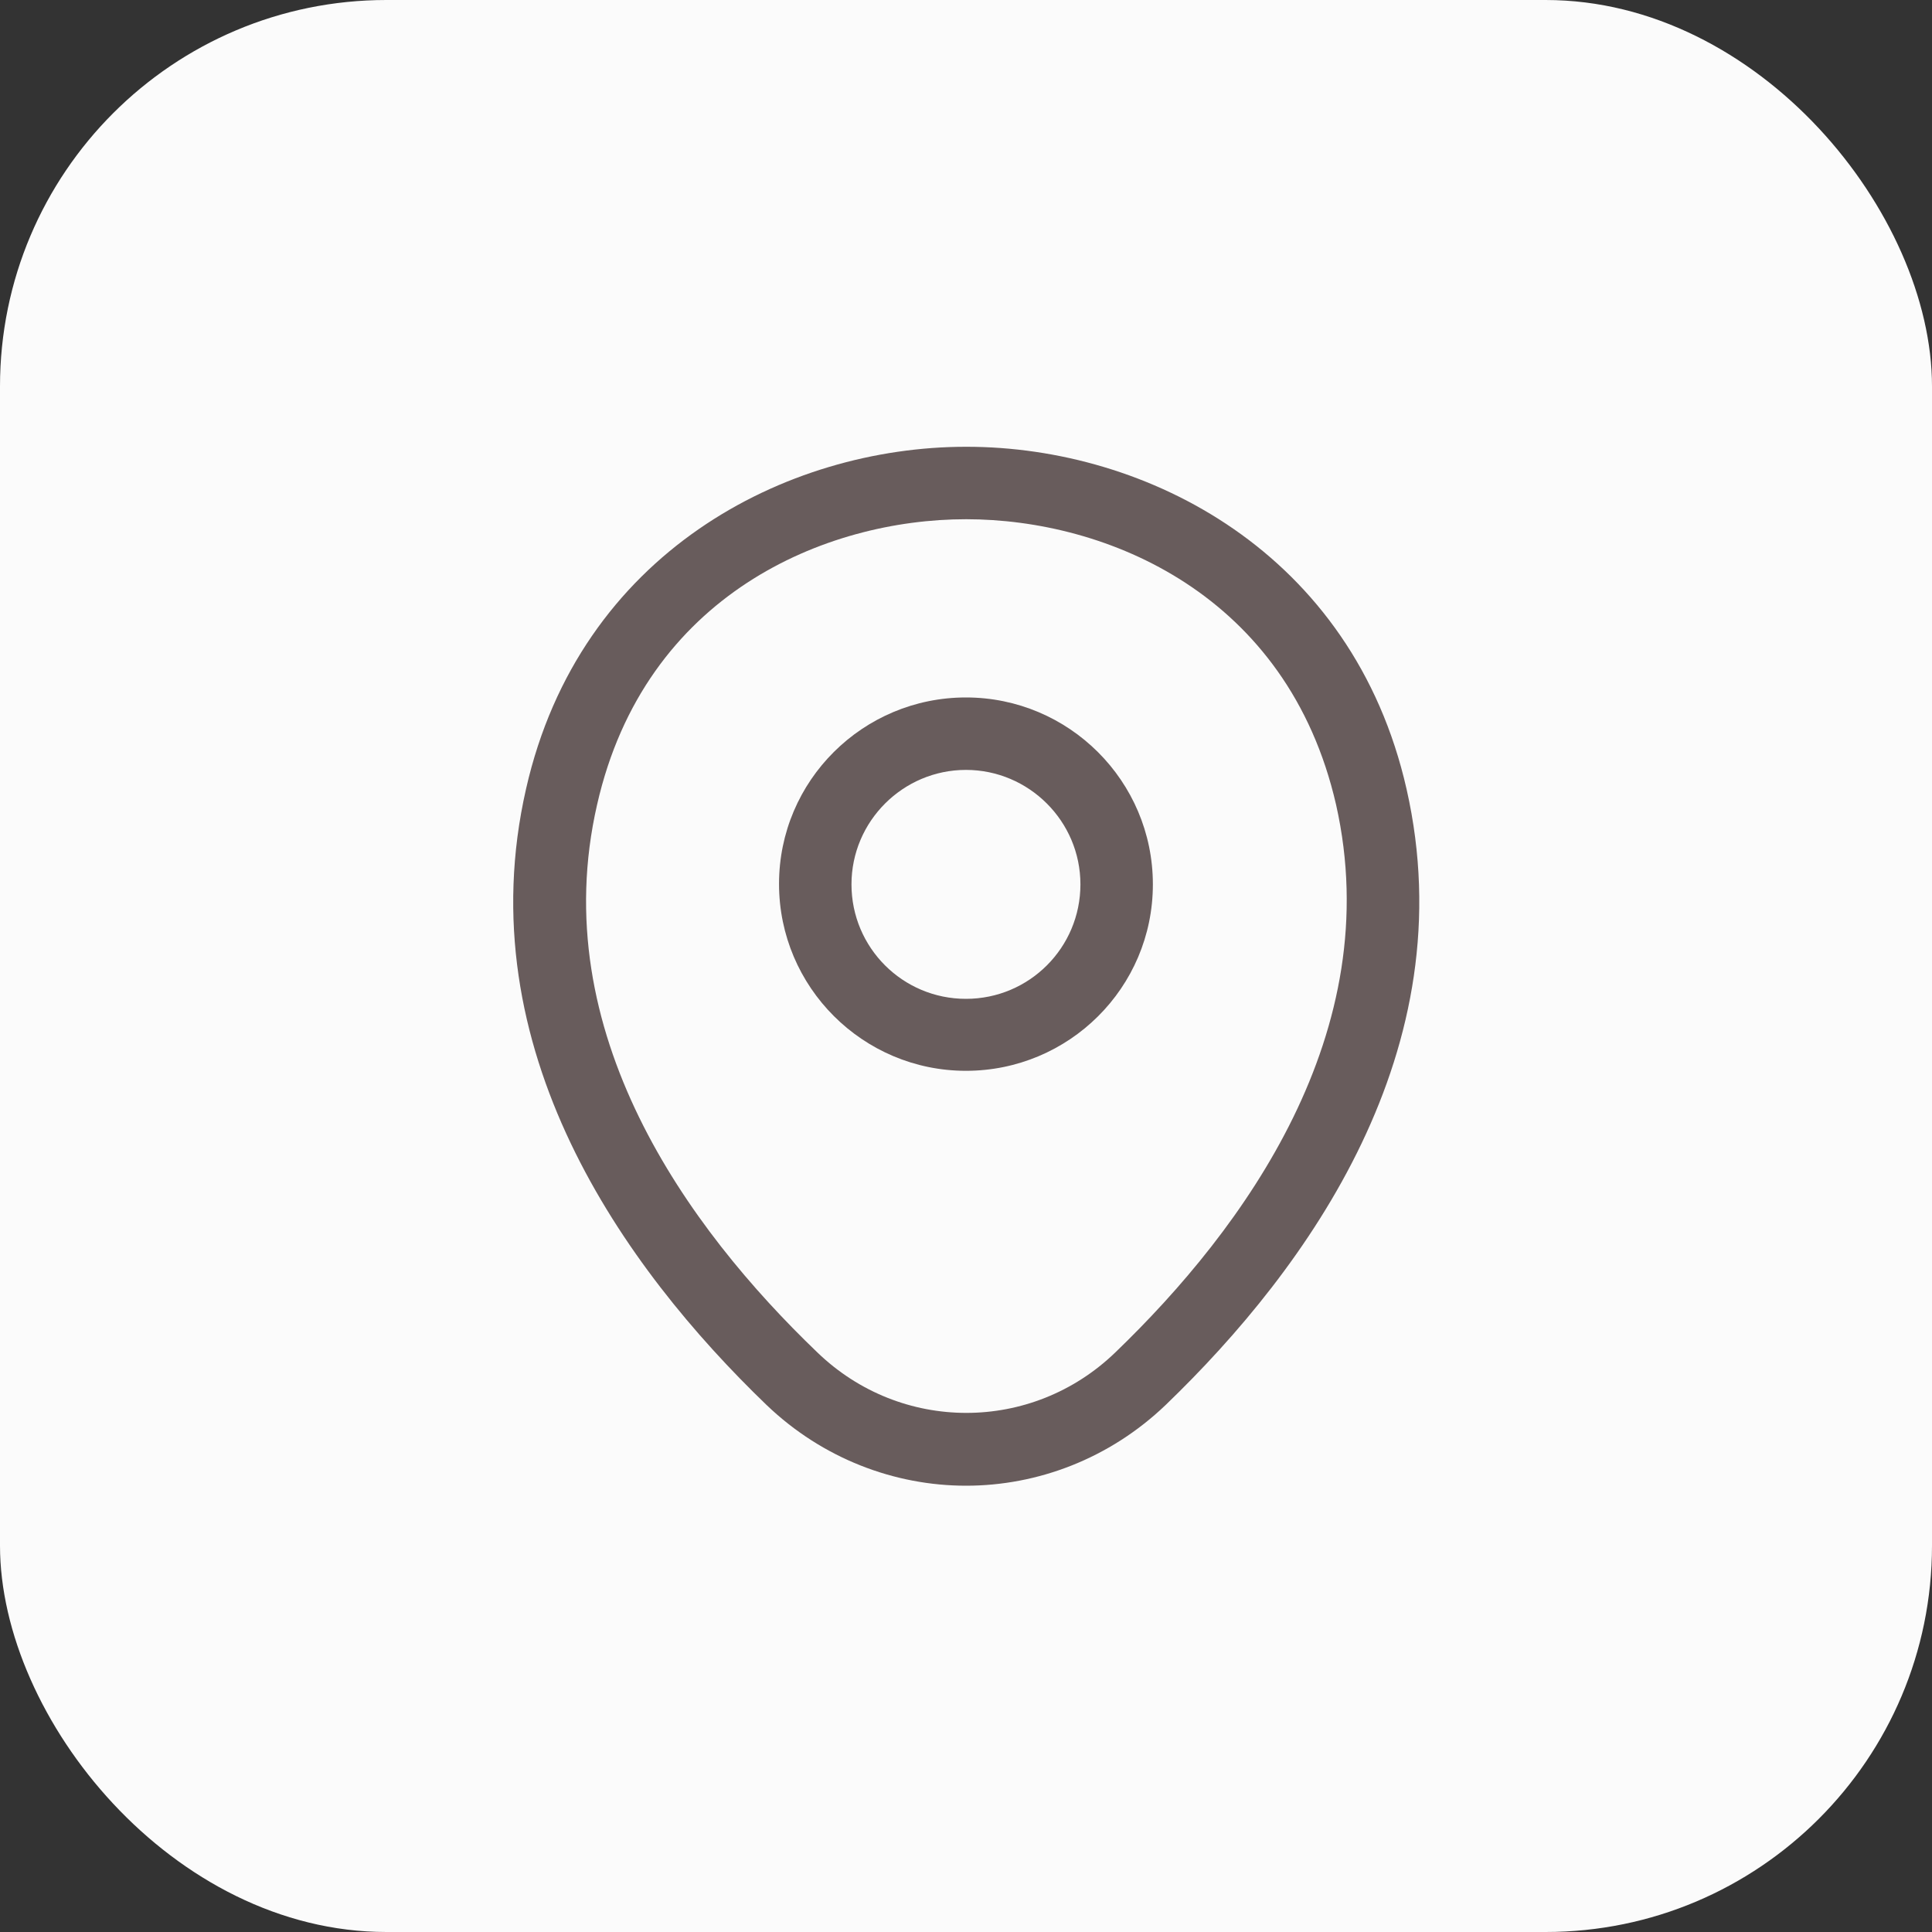 <svg width="40" height="40" viewBox="0 0 40 40" fill="none" xmlns="http://www.w3.org/2000/svg">
<rect x="0" y="0" width="40" height="40" fill="#333333" stroke="none"/>
<rect width="40" height="40" rx="8" fill="#FBFBFB"/>
<path d="M19.999 22.17C17.869 22.17 16.129 20.44 16.129 18.3C16.129 16.16 17.869 14.44 19.999 14.44C22.129 14.44 23.869 16.17 23.869 18.31C23.869 20.45 22.129 22.17 19.999 22.17ZM19.999 15.94C18.699 15.94 17.629 17 17.629 18.31C17.629 19.62 18.689 20.68 19.999 20.68C21.309 20.68 22.369 19.62 22.369 18.31C22.369 17 21.299 15.94 19.999 15.94Z" fill="#685C5C"/>
<path d="M20.002 30.76C18.522 30.76 17.032 30.2 15.872 29.09C12.922 26.25 9.662 21.72 10.892 16.33C12.002 11.44 16.272 9.25 20.002 9.25C20.002 9.25 20.002 9.25 20.012 9.25C23.742 9.25 28.012 11.44 29.122 16.34C30.342 21.73 27.082 26.25 24.132 29.09C22.972 30.2 21.482 30.76 20.002 30.76ZM20.002 10.75C17.092 10.75 13.352 12.3 12.362 16.66C11.282 21.37 14.242 25.43 16.922 28C18.652 29.67 21.362 29.67 23.092 28C25.762 25.43 28.722 21.37 27.662 16.66C26.662 12.3 22.912 10.75 20.002 10.75Z" fill="#685C5C"/>
</svg>

